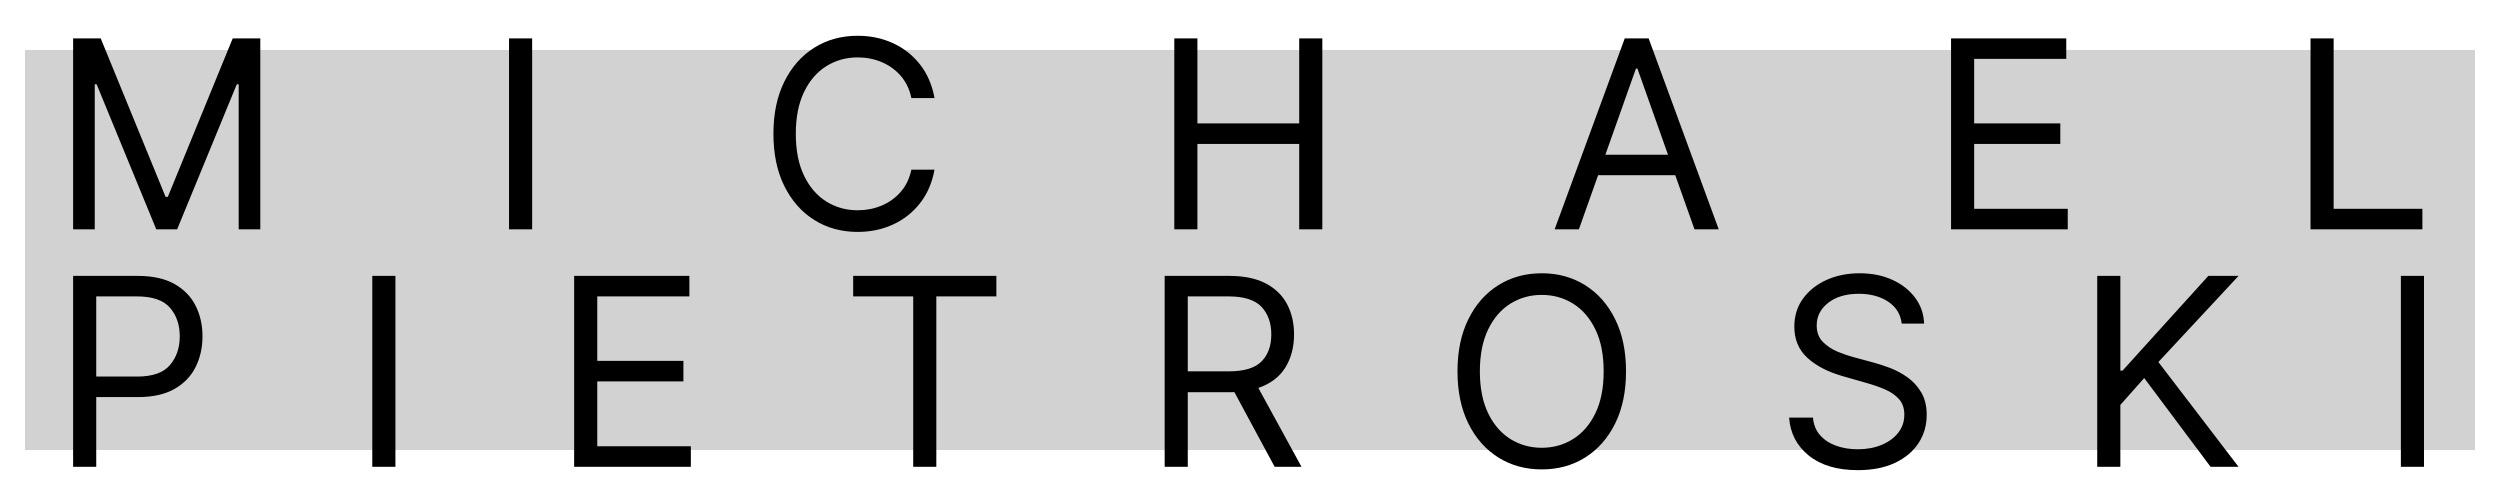 <?xml version="1.0" encoding="utf-8"?>
<svg width="200px" height="40px" viewBox="0 0 200 40" version="1.1" xmlns:xlink="http://www.w3.org/1999/xlink" xmlns="http://www.w3.org/2000/svg">
  <rect x="0" y="0" width="200" height="40" fill="#808080" stroke="none"/>
  <defs>
    <path d="M200 0L200 0L200 40L0 40L0 0L200 0Z" id="path_1" />
    <path d="M3.5 20L196.492 20" id="path_2" />
    <clipPath id="clip_1">
      <use xlink:href="#path_1" clip-rule="evenodd" fill-rule="evenodd" />
    </clipPath>
    <clipPath id="clip_2">
      <use xlink:href="#path_2" />
    </clipPath>
  </defs>
  <g id="Logo" clip-path="url(#clip_1)">
    <path d="M200 0L200 0L200 40L0 40L0 0L200 0Z" id="Logo" fill="#FFFFFF" stroke="none" />
    <path d="M2 4L198 4L198 36L2 36L2 4Z" id="Rectangle" fill="#D2D2D2" fill-rule="evenodd" stroke="none" />
    <g id="MICHAEL" transform="translate(4 -2)">
      <g id="MICHAEL">
        <path d="M1.849 5.071L4.057 5.071L9.247 17.749L9.426 17.749L14.617 5.071L16.824 5.071L16.824 20.344L15.094 20.344L15.094 8.74L14.945 8.74L10.172 20.344L8.501 20.344L3.729 8.74L3.58 8.74L3.58 20.344L1.849 20.344L1.849 5.071ZM38.572 5.071L38.572 20.344L36.723 20.344L36.723 5.071L38.572 5.071ZM70.761 9.844L68.911 9.844Q68.688 8.785 68.054 8.061Q67.42 7.338 66.525 6.965Q65.63 6.592 64.616 6.592Q63.229 6.592 62.106 7.293Q60.984 7.994 60.324 9.359Q59.664 10.724 59.664 12.707Q59.664 14.691 60.324 16.056Q60.984 17.421 62.106 18.121Q63.229 18.822 64.616 18.822Q65.63 18.822 66.525 18.45Q67.42 18.077 68.054 17.353Q68.688 16.63 68.911 15.571L70.761 15.571Q70.477 17.137 69.605 18.252Q68.732 19.367 67.442 19.96Q66.152 20.553 64.616 20.553Q62.662 20.553 61.141 19.598Q59.62 18.643 58.747 16.884Q57.874 15.124 57.874 12.707Q57.874 10.291 58.747 8.531Q59.62 6.771 61.141 5.817Q62.662 4.862 64.616 4.862Q66.152 4.862 67.442 5.455Q68.732 6.048 69.605 7.163Q70.477 8.278 70.761 9.844ZM89.944 20.344L89.944 5.071L91.793 5.071L91.793 11.872L99.937 11.872L99.937 5.071L101.786 5.071L101.786 20.344L99.937 20.344L99.937 13.513L91.793 13.513L91.793 20.344L89.944 20.344ZM122.311 20.344L120.372 20.344L125.98 5.071L127.89 5.071L133.497 20.344L131.559 20.344L130.022 16.018L123.848 16.018L122.311 20.344ZM124.429 14.378L129.441 14.378L126.995 7.487L126.875 7.487L124.429 14.378ZM152.084 20.344L152.084 5.071L161.301 5.071L161.301 6.712L153.933 6.712L153.933 11.872L160.824 11.872L160.824 13.513L153.933 13.513L153.933 18.703L161.42 18.703L161.42 20.344L152.084 20.344ZM180.842 20.344L180.842 5.071L182.691 5.071L182.691 18.703L189.791 18.703L189.791 20.344L180.842 20.344Z" />
      </g>
    </g>
    <g id="PIETROSKI" transform="translate(4 17)">
      <g id="PIETROSKI">
        <path d="M1.849 20.344L1.849 5.071L7.01 5.071Q8.807 5.071 9.952 5.716Q11.097 6.361 11.648 7.457Q12.2 8.554 12.2 9.903Q12.2 11.253 11.652 12.357Q11.104 13.461 9.963 14.113Q8.822 14.766 7.04 14.766L3.699 14.766L3.699 20.344L1.849 20.344ZM3.699 13.125L6.98 13.125Q8.822 13.125 9.601 12.2Q10.381 11.276 10.381 9.903Q10.381 8.524 9.598 7.618Q8.815 6.712 6.95 6.712L3.699 6.712L3.699 13.125ZM27.633 5.071L27.633 20.344L25.783 20.344L25.783 5.071L27.633 5.071ZM41.931 20.344L41.931 5.071L51.149 5.071L51.149 6.712L43.781 6.712L43.781 11.872L50.672 11.872L50.672 13.513L43.781 13.513L43.781 18.703L51.268 18.703L51.268 20.344L41.931 20.344ZM64.254 6.712L64.254 5.071L75.709 5.071L75.709 6.712L70.906 6.712L70.906 20.344L69.057 20.344L69.057 6.712L64.254 6.712ZM89.173 20.344L89.173 5.071L94.333 5.071Q96.123 5.071 97.271 5.679Q98.42 6.287 98.972 7.346Q99.524 8.404 99.524 9.754Q99.524 11.276 98.826 12.405Q98.129 13.535 96.667 14.035L100.12 20.344L97.972 20.344L94.751 14.37Q94.564 14.378 94.363 14.378L91.022 14.378L91.022 20.344L89.173 20.344ZM91.022 12.707L94.303 12.707Q96.138 12.707 96.921 11.917Q97.704 11.126 97.704 9.754Q97.704 8.375 96.917 7.543Q96.13 6.712 94.274 6.712L91.022 6.712L91.022 12.707ZM126.082 12.707Q126.082 15.124 125.21 16.884Q124.337 18.643 122.816 19.598Q121.295 20.553 119.341 20.553Q117.387 20.553 115.866 19.598Q114.344 18.643 113.472 16.884Q112.599 15.124 112.599 12.707Q112.599 10.291 113.472 8.531Q114.344 6.771 115.866 5.817Q117.387 4.862 119.341 4.862Q121.295 4.862 122.816 5.817Q124.337 6.771 125.21 8.531Q126.082 10.291 126.082 12.707ZM124.293 12.707Q124.293 10.724 123.633 9.359Q122.973 7.994 121.85 7.293Q120.728 6.592 119.341 6.592Q117.954 6.592 116.831 7.293Q115.709 7.994 115.049 9.359Q114.389 10.724 114.389 12.707Q114.389 14.691 115.049 16.056Q115.709 17.421 116.831 18.121Q117.954 18.822 119.341 18.822Q120.728 18.822 121.85 18.121Q122.973 17.421 123.633 16.056Q124.293 14.691 124.293 12.707ZM148.137 8.889Q148.003 7.756 147.048 7.129Q146.094 6.503 144.707 6.503Q143.185 6.503 142.261 7.222Q141.336 7.942 141.336 9.038Q141.336 9.859 141.839 10.362Q142.343 10.865 143.032 11.145Q143.722 11.425 144.289 11.574L145.84 11.992Q146.437 12.148 147.171 12.424Q147.906 12.7 148.581 13.174Q149.256 13.647 149.696 14.385Q150.136 15.124 150.136 16.197Q150.136 17.435 149.49 18.435Q148.845 19.434 147.611 20.023Q146.377 20.612 144.617 20.612Q142.156 20.612 140.709 19.449Q139.263 18.285 139.128 16.406L141.038 16.406Q141.112 17.271 141.623 17.834Q142.134 18.397 142.92 18.67Q143.707 18.942 144.617 18.942Q145.676 18.942 146.519 18.595Q147.361 18.248 147.854 17.625Q148.346 17.003 148.346 16.168Q148.346 15.407 147.921 14.93Q147.496 14.452 146.802 14.154Q146.109 13.856 145.303 13.632L143.424 13.095Q141.634 12.581 140.59 11.626Q139.546 10.671 139.546 9.128Q139.546 7.845 140.243 6.887Q140.941 5.929 142.123 5.395Q143.305 4.862 144.766 4.862Q146.243 4.862 147.391 5.388Q148.54 5.914 149.215 6.824Q149.889 7.733 149.927 8.889L148.137 8.889ZM163.778 20.344L163.778 5.071L165.628 5.071L165.628 12.648L165.807 12.648L172.667 5.071L175.084 5.071L168.67 11.962L175.084 20.344L172.846 20.344L167.537 13.244L165.628 15.392L165.628 20.344L163.778 20.344ZM189.919 5.071L189.919 20.344L188.07 20.344L188.07 5.071L189.919 5.071Z" />
      </g>
    </g>
    <g id="Line">
      <g clip-path="url(#clip_2)">
        <use xlink:href="#path_2" fill="none" stroke="#000000" stroke-width="2" stroke-linecap="square" />
      </g>
    </g>
  </g>
</svg>